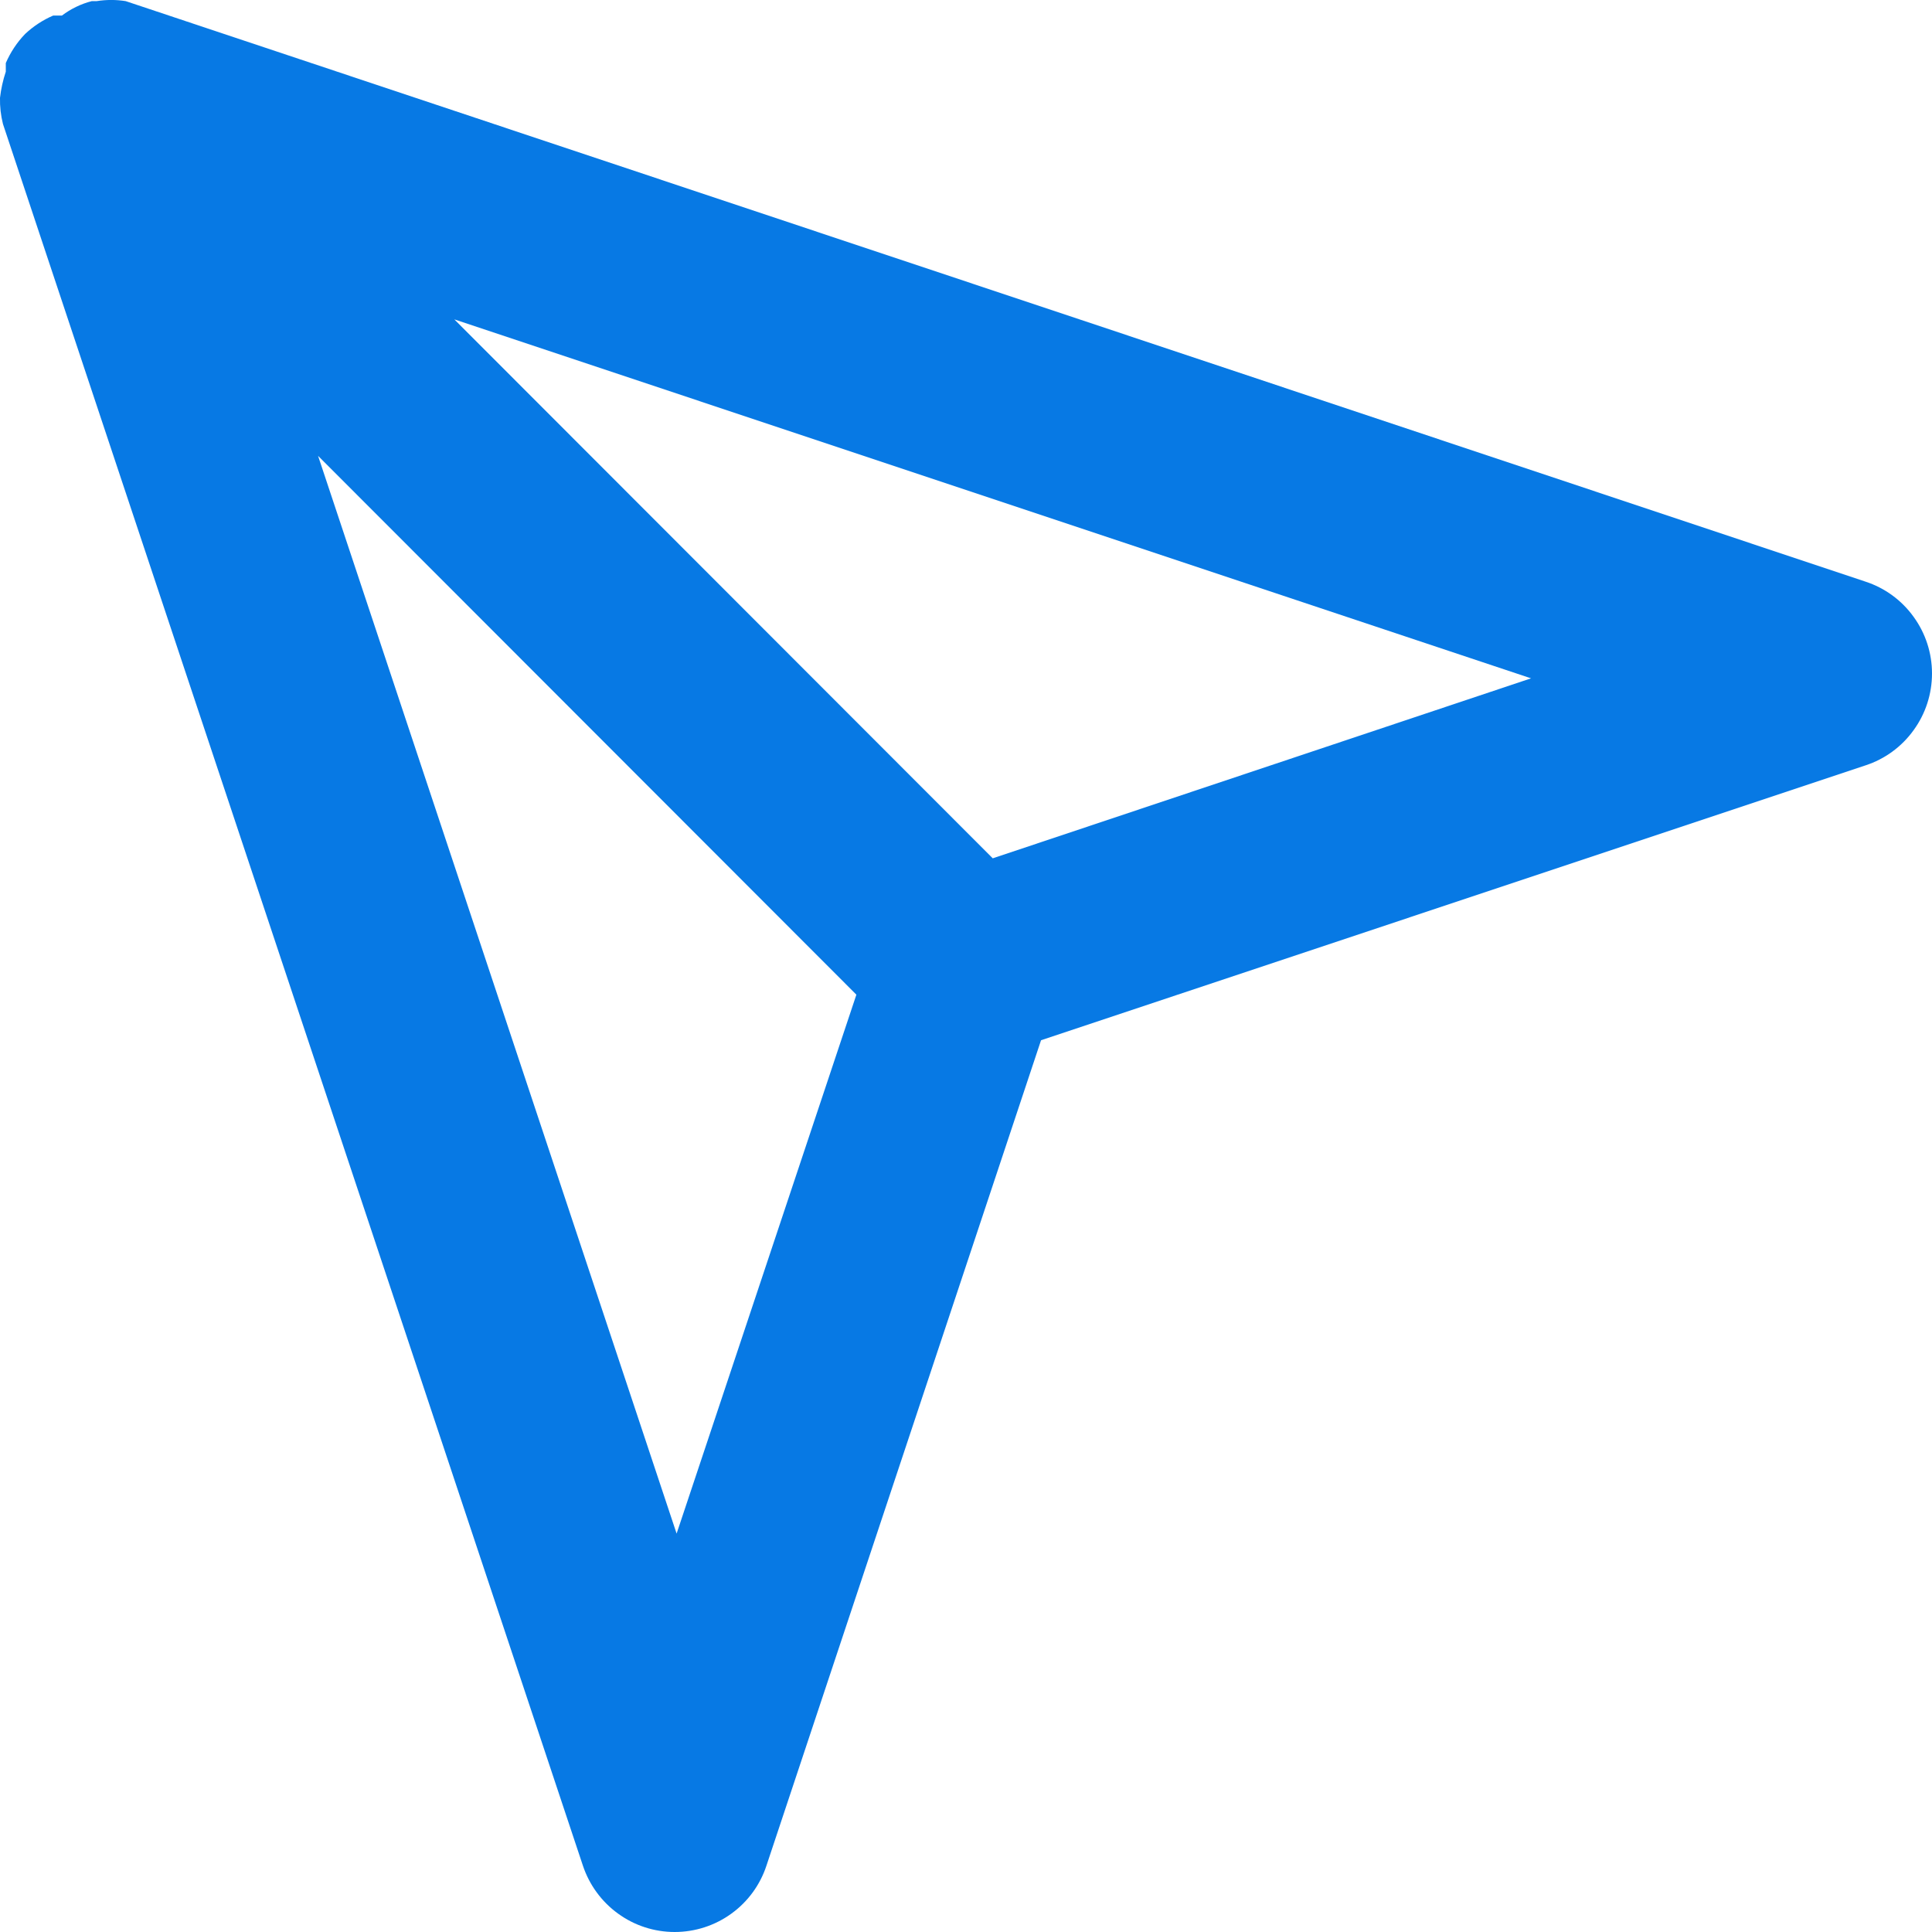<svg width="19" height="19" viewBox="0 0 19 19" fill="none" xmlns="http://www.w3.org/2000/svg">
<path d="M0 0.962C0.01 0.875 0.029 0.789 0.057 0.705V0.62C0.103 0.514 0.167 0.417 0.247 0.334C0.328 0.258 0.421 0.197 0.523 0.153H0.609C0.696 0.087 0.797 0.038 0.903 0.011H0.951C1.045 -0.004 1.142 -0.004 1.236 0.011L18.346 5.72C18.536 5.782 18.702 5.903 18.819 6.066C18.937 6.228 19 6.423 19 6.623C19 6.824 18.937 7.019 18.819 7.181C18.702 7.344 18.536 7.465 18.346 7.527L10.238 10.23L7.538 18.346C7.476 18.536 7.355 18.702 7.193 18.819C7.031 18.937 6.835 19 6.635 19C6.435 19 6.24 18.937 6.078 18.819C5.916 18.702 5.795 18.536 5.732 18.346L0.029 1.219C0.008 1.135 -0.002 1.049 0 0.962ZM4.468 3.141L9.763 8.441L15.057 6.671L4.468 3.141ZM6.654 15.082L8.422 9.782L3.128 4.483L6.654 15.082Z" fill="#0779E4"/>
</svg>
